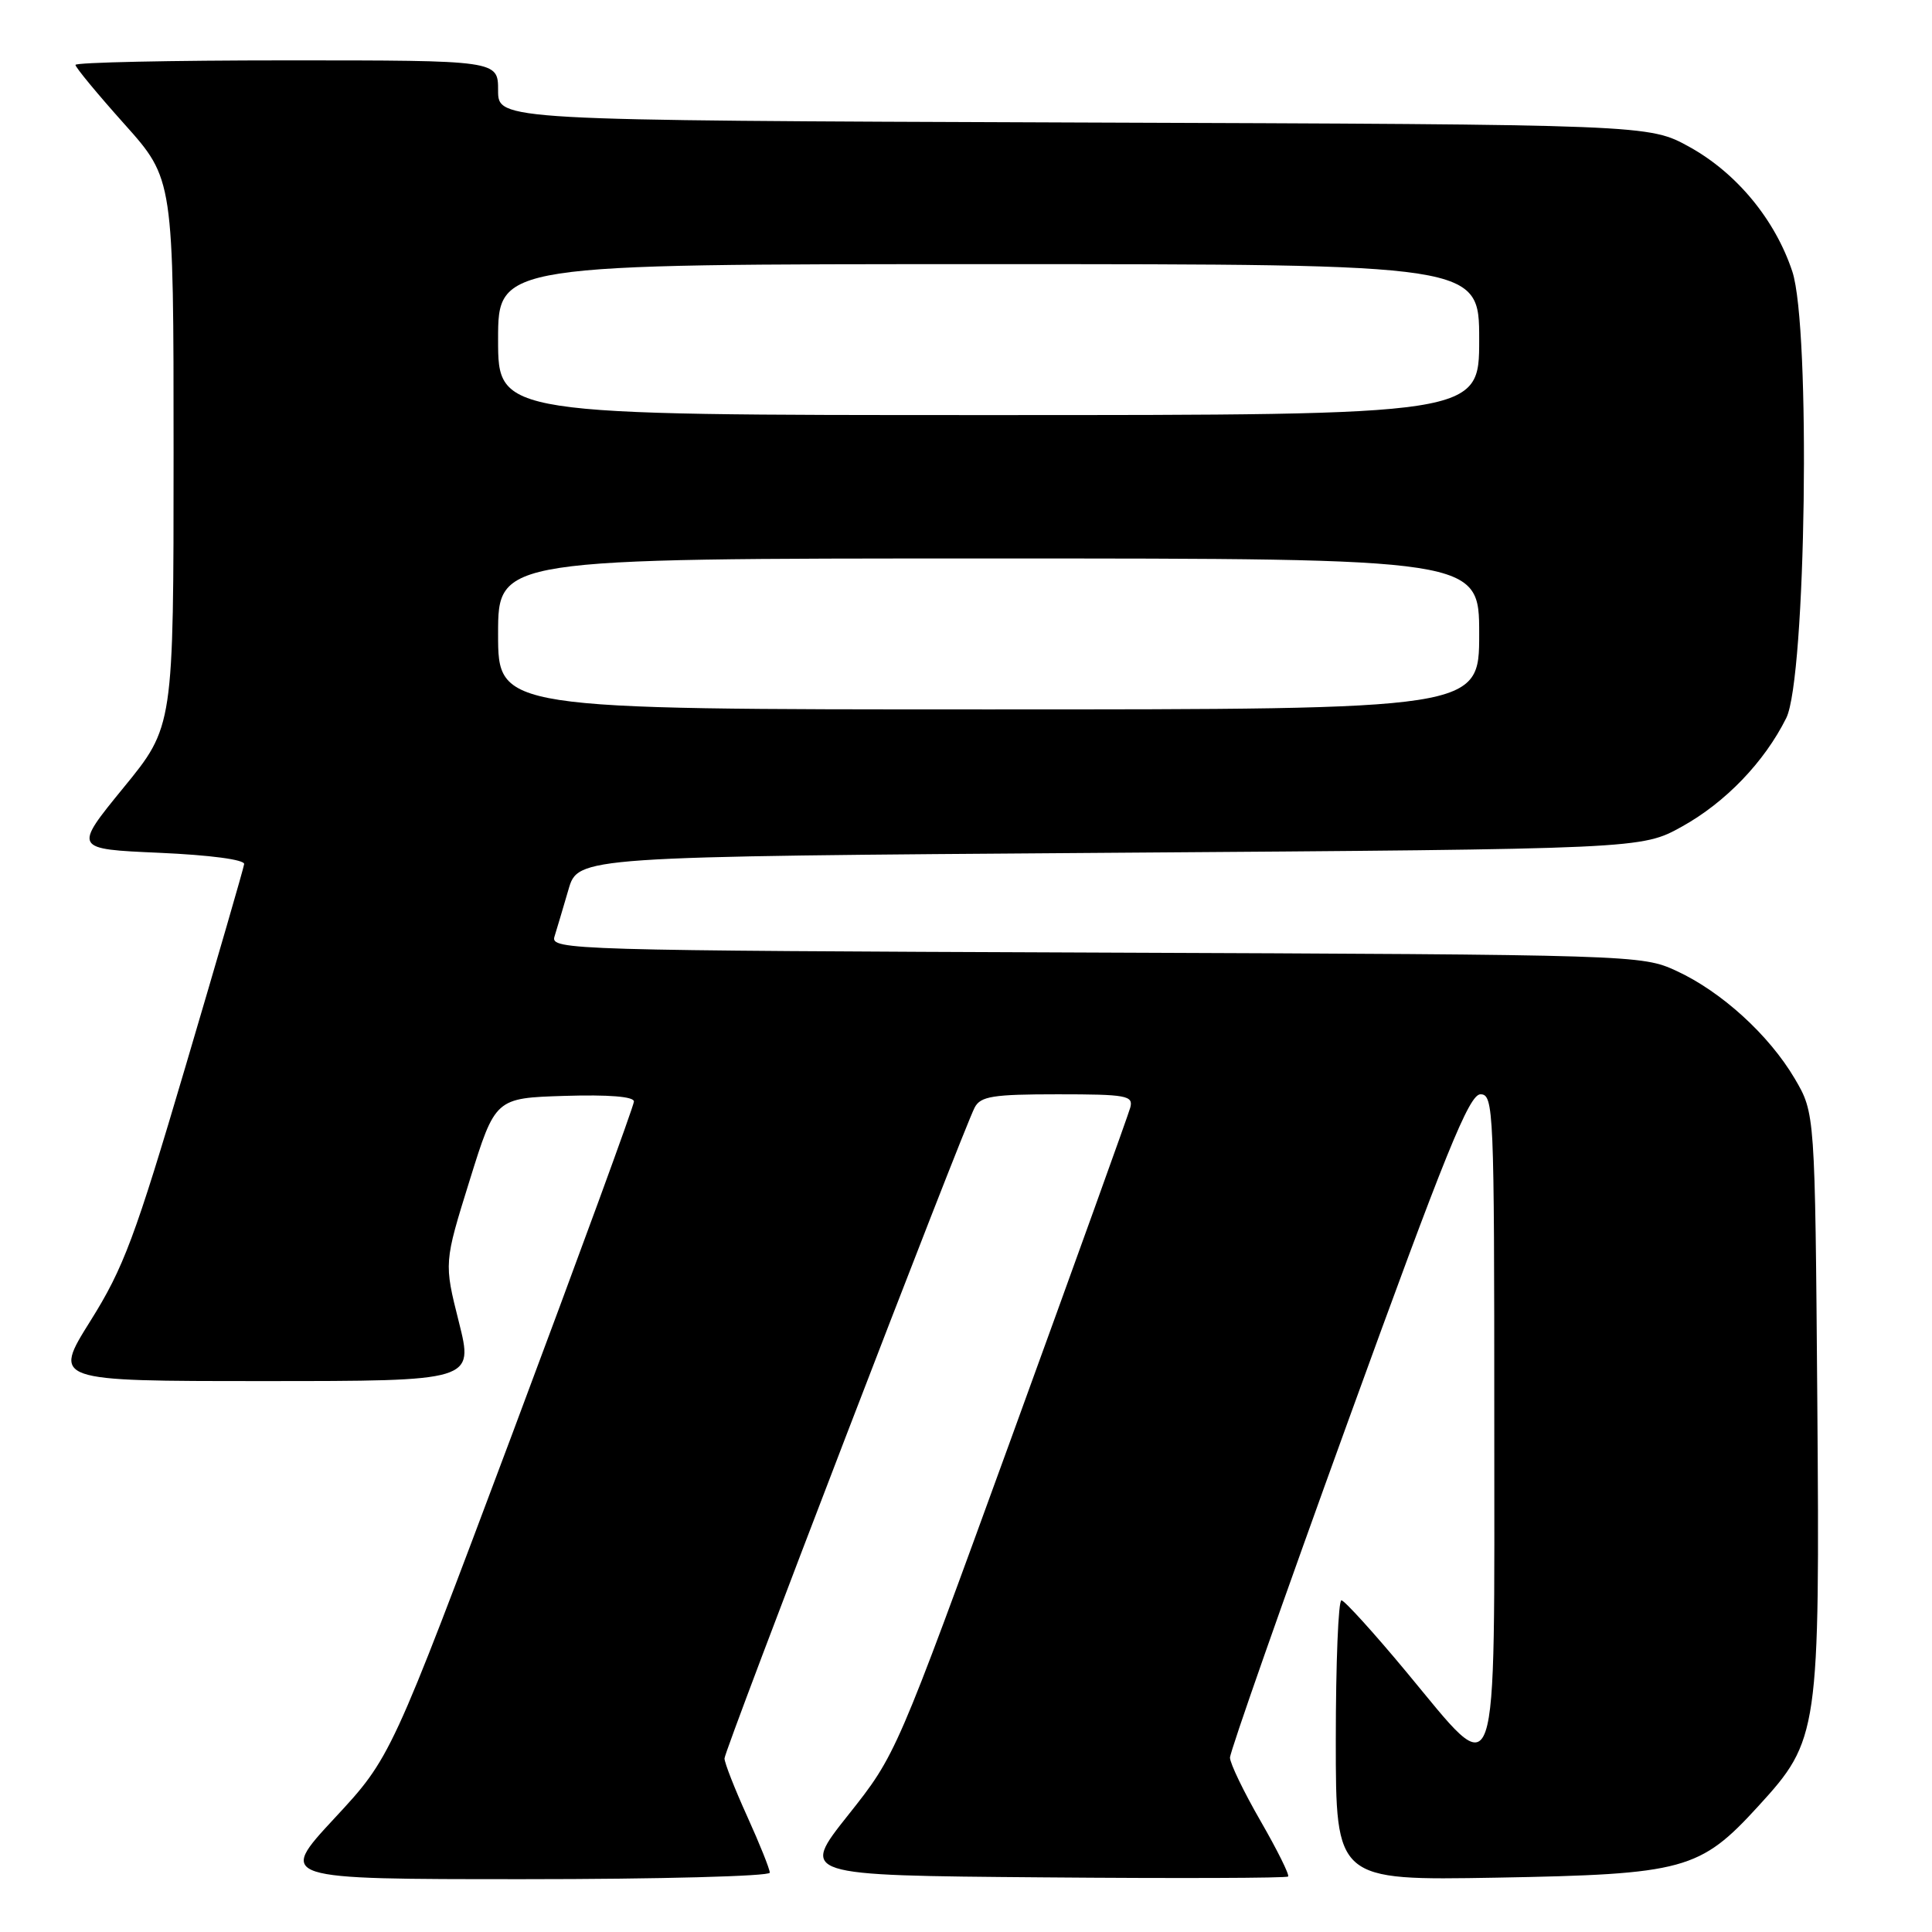 <?xml version="1.0" encoding="UTF-8" standalone="no"?>
<!DOCTYPE svg PUBLIC "-//W3C//DTD SVG 1.1//EN" "http://www.w3.org/Graphics/SVG/1.1/DTD/svg11.dtd" >
<svg xmlns="http://www.w3.org/2000/svg" xmlns:xlink="http://www.w3.org/1999/xlink" version="1.1" viewBox="0 0 256 256">
 <g >
 <path fill="currentColor"
d=" M 102.00 248.14 C 102.00 247.66 100.65 244.30 99.00 240.66 C 97.35 237.02 96.00 233.58 96.00 233.00 C 96.00 231.90 127.58 149.74 129.15 146.75 C 129.93 145.26 131.57 145.00 140.15 145.00 C 149.26 145.00 150.19 145.17 149.77 146.75 C 149.51 147.71 142.42 167.40 134.02 190.50 C 118.74 232.50 118.74 232.50 112.39 240.50 C 106.03 248.50 106.03 248.50 138.17 248.76 C 155.84 248.91 170.47 248.86 170.68 248.65 C 170.89 248.44 169.24 245.13 167.03 241.29 C 164.81 237.44 162.99 233.67 162.98 232.90 C 162.97 232.13 170.02 212.04 178.65 188.25 C 191.54 152.72 194.67 145.00 196.17 145.00 C 197.92 145.00 198.00 147.00 198.00 188.00 C 198.00 238.75 198.78 236.49 186.36 221.55 C 182.04 216.35 178.16 212.08 177.75 212.05 C 177.34 212.02 177.00 220.36 177.00 230.59 C 177.00 249.17 177.00 249.17 198.25 248.80 C 223.20 248.35 225.24 247.80 232.99 239.32 C 241.01 230.55 241.14 229.64 240.80 185.34 C 240.50 147.50 240.50 147.50 237.81 142.92 C 234.41 137.15 228.11 131.40 222.12 128.64 C 217.55 126.53 216.64 126.50 145.19 126.22 C 75.67 125.95 72.91 125.87 73.47 124.11 C 73.78 123.10 74.62 120.30 75.32 117.89 C 76.59 113.50 76.59 113.50 147.04 113.00 C 217.50 112.50 217.50 112.50 222.86 109.53 C 228.63 106.33 233.79 100.97 236.69 95.14 C 239.31 89.86 239.95 43.37 237.49 35.97 C 235.21 29.10 230.12 22.94 223.88 19.48 C 218.50 16.50 218.50 16.50 142.25 16.23 C 66.00 15.95 66.00 15.95 66.00 11.98 C 66.00 8.00 66.00 8.00 38.00 8.00 C 22.60 8.00 10.00 8.27 10.00 8.60 C 10.00 8.93 12.93 12.47 16.50 16.46 C 23.00 23.73 23.00 23.73 23.00 60.00 C 23.00 96.27 23.00 96.27 16.36 104.38 C 9.73 112.50 9.73 112.50 21.11 113.00 C 27.86 113.30 32.44 113.91 32.35 114.50 C 32.28 115.05 28.78 127.10 24.59 141.28 C 17.90 163.95 16.37 168.03 11.98 175.03 C 6.99 183.00 6.99 183.00 34.88 183.00 C 62.77 183.00 62.77 183.00 60.80 175.16 C 58.83 167.33 58.83 167.33 62.23 156.41 C 65.63 145.50 65.63 145.50 74.81 145.21 C 80.63 145.03 84.00 145.30 84.00 145.95 C 84.00 146.52 76.75 166.31 67.90 189.94 C 51.79 232.89 51.79 232.89 44.31 240.94 C 36.83 249.00 36.83 249.00 69.41 249.00 C 87.34 249.00 102.00 248.61 102.00 248.14 Z  M 66.00 84.00 C 66.00 74.00 66.00 74.00 131.00 74.00 C 196.00 74.00 196.00 74.00 196.00 84.00 C 196.00 94.00 196.00 94.00 131.00 94.00 C 66.00 94.00 66.00 94.00 66.00 84.00 Z  M 66.00 45.00 C 66.00 35.00 66.00 35.00 131.00 35.00 C 196.00 35.00 196.00 35.00 196.00 45.00 C 196.00 55.00 196.00 55.00 131.00 55.00 C 66.00 55.00 66.00 55.00 66.00 45.00 Z "/>
</g>
</svg>